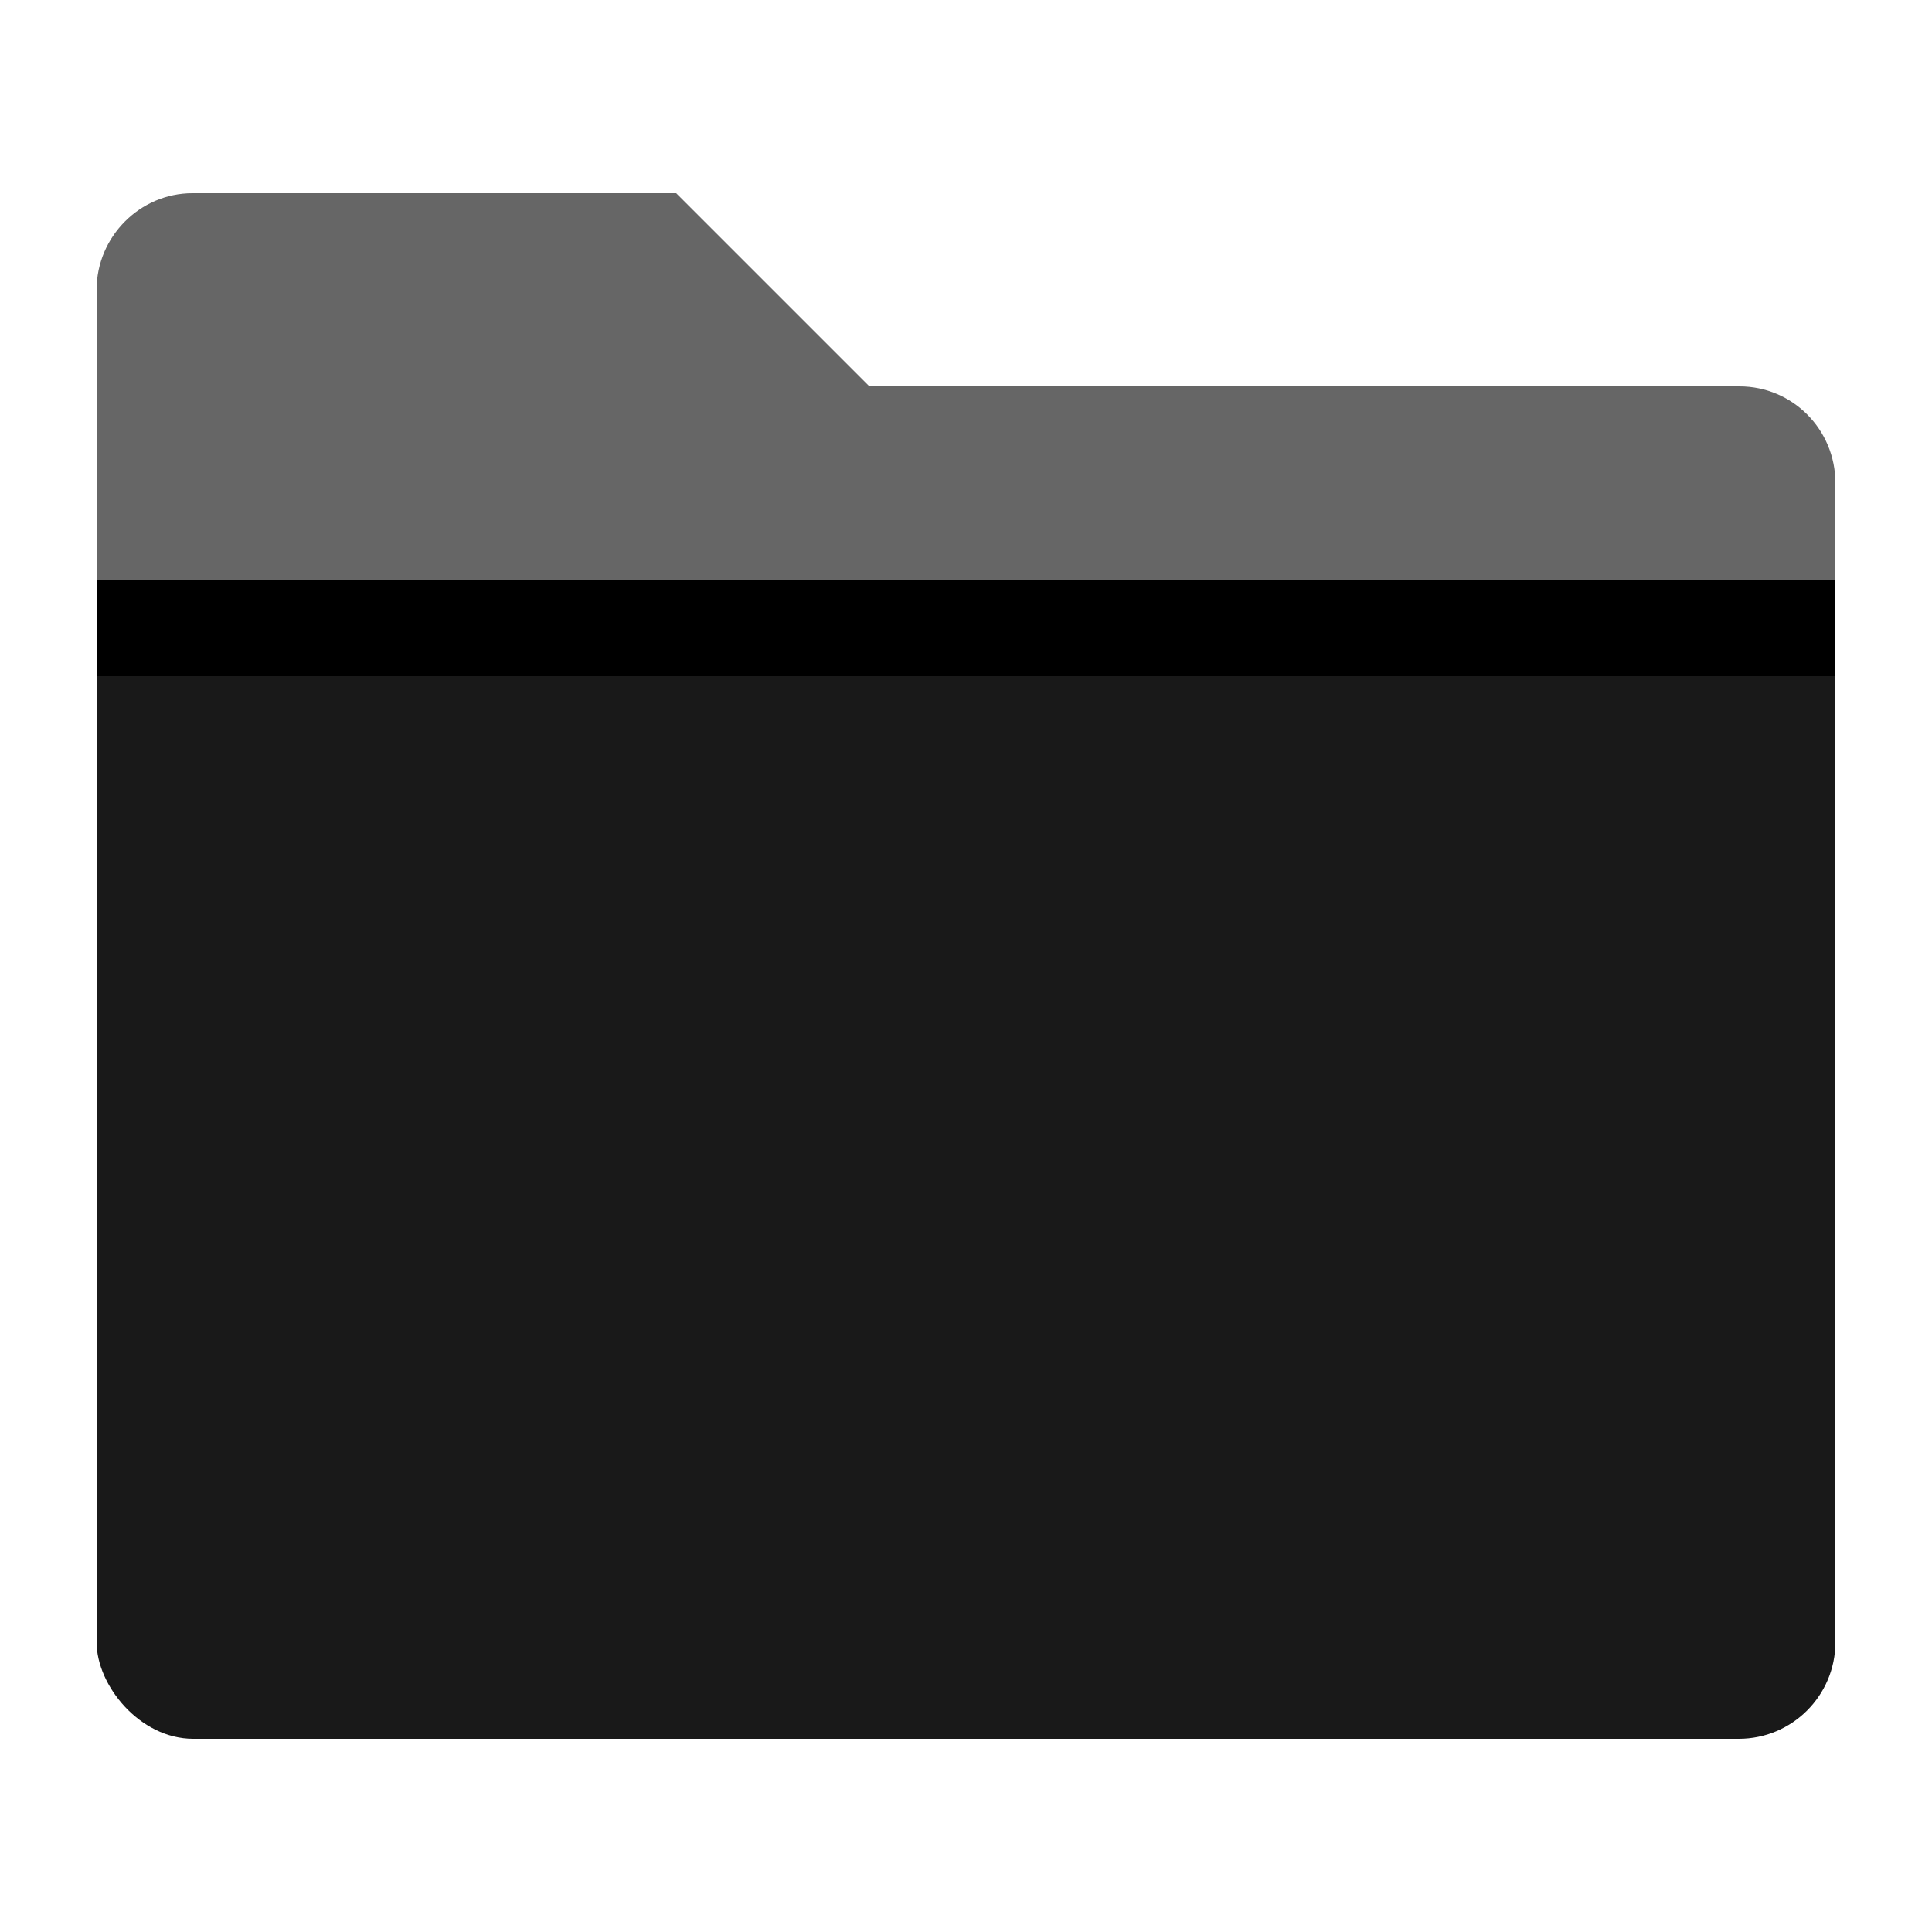 <?xml version="1.0" encoding="UTF-8" standalone="no"?>
<svg width="20px" height="20px" viewBox="0 0 20 20" version="1.1" xmlns="http://www.w3.org/2000/svg" xmlns:xlink="http://www.w3.org/1999/xlink">
  <!-- Generator: Sketch 3.8.3 (29802) - http://www.bohemiancoding.com/sketch -->
  <title>default_collection_active</title>
  <desc>Created with Sketch.</desc>
  <defs></defs>
  <g id="Page-3" stroke="none" stroke-width="1" fill="none" fill-rule="evenodd">
    <g id="Icons" transform="translate(-77, -86)" fill="#000000">
      <rect id="Rectangle-1695" x="78" y="92" width="18" height="1"></rect>
      <rect id="Combined-Shape" opacity="0.9" x="78" y="92" width="18" height="12" rx="1"></rect>
      <path d="M78,89 C78,88.448 78.451,88 78.991,88 L84,88 L86,90 L78,90 L78,89 Z M78,90 L95.007,90 C95.555,90 96,90.444 96,91 L96,92 L78,92 L78,90 Z" id="Combined-Shape" opacity="0.6"></path>
    </g>
  </g>
</svg>
